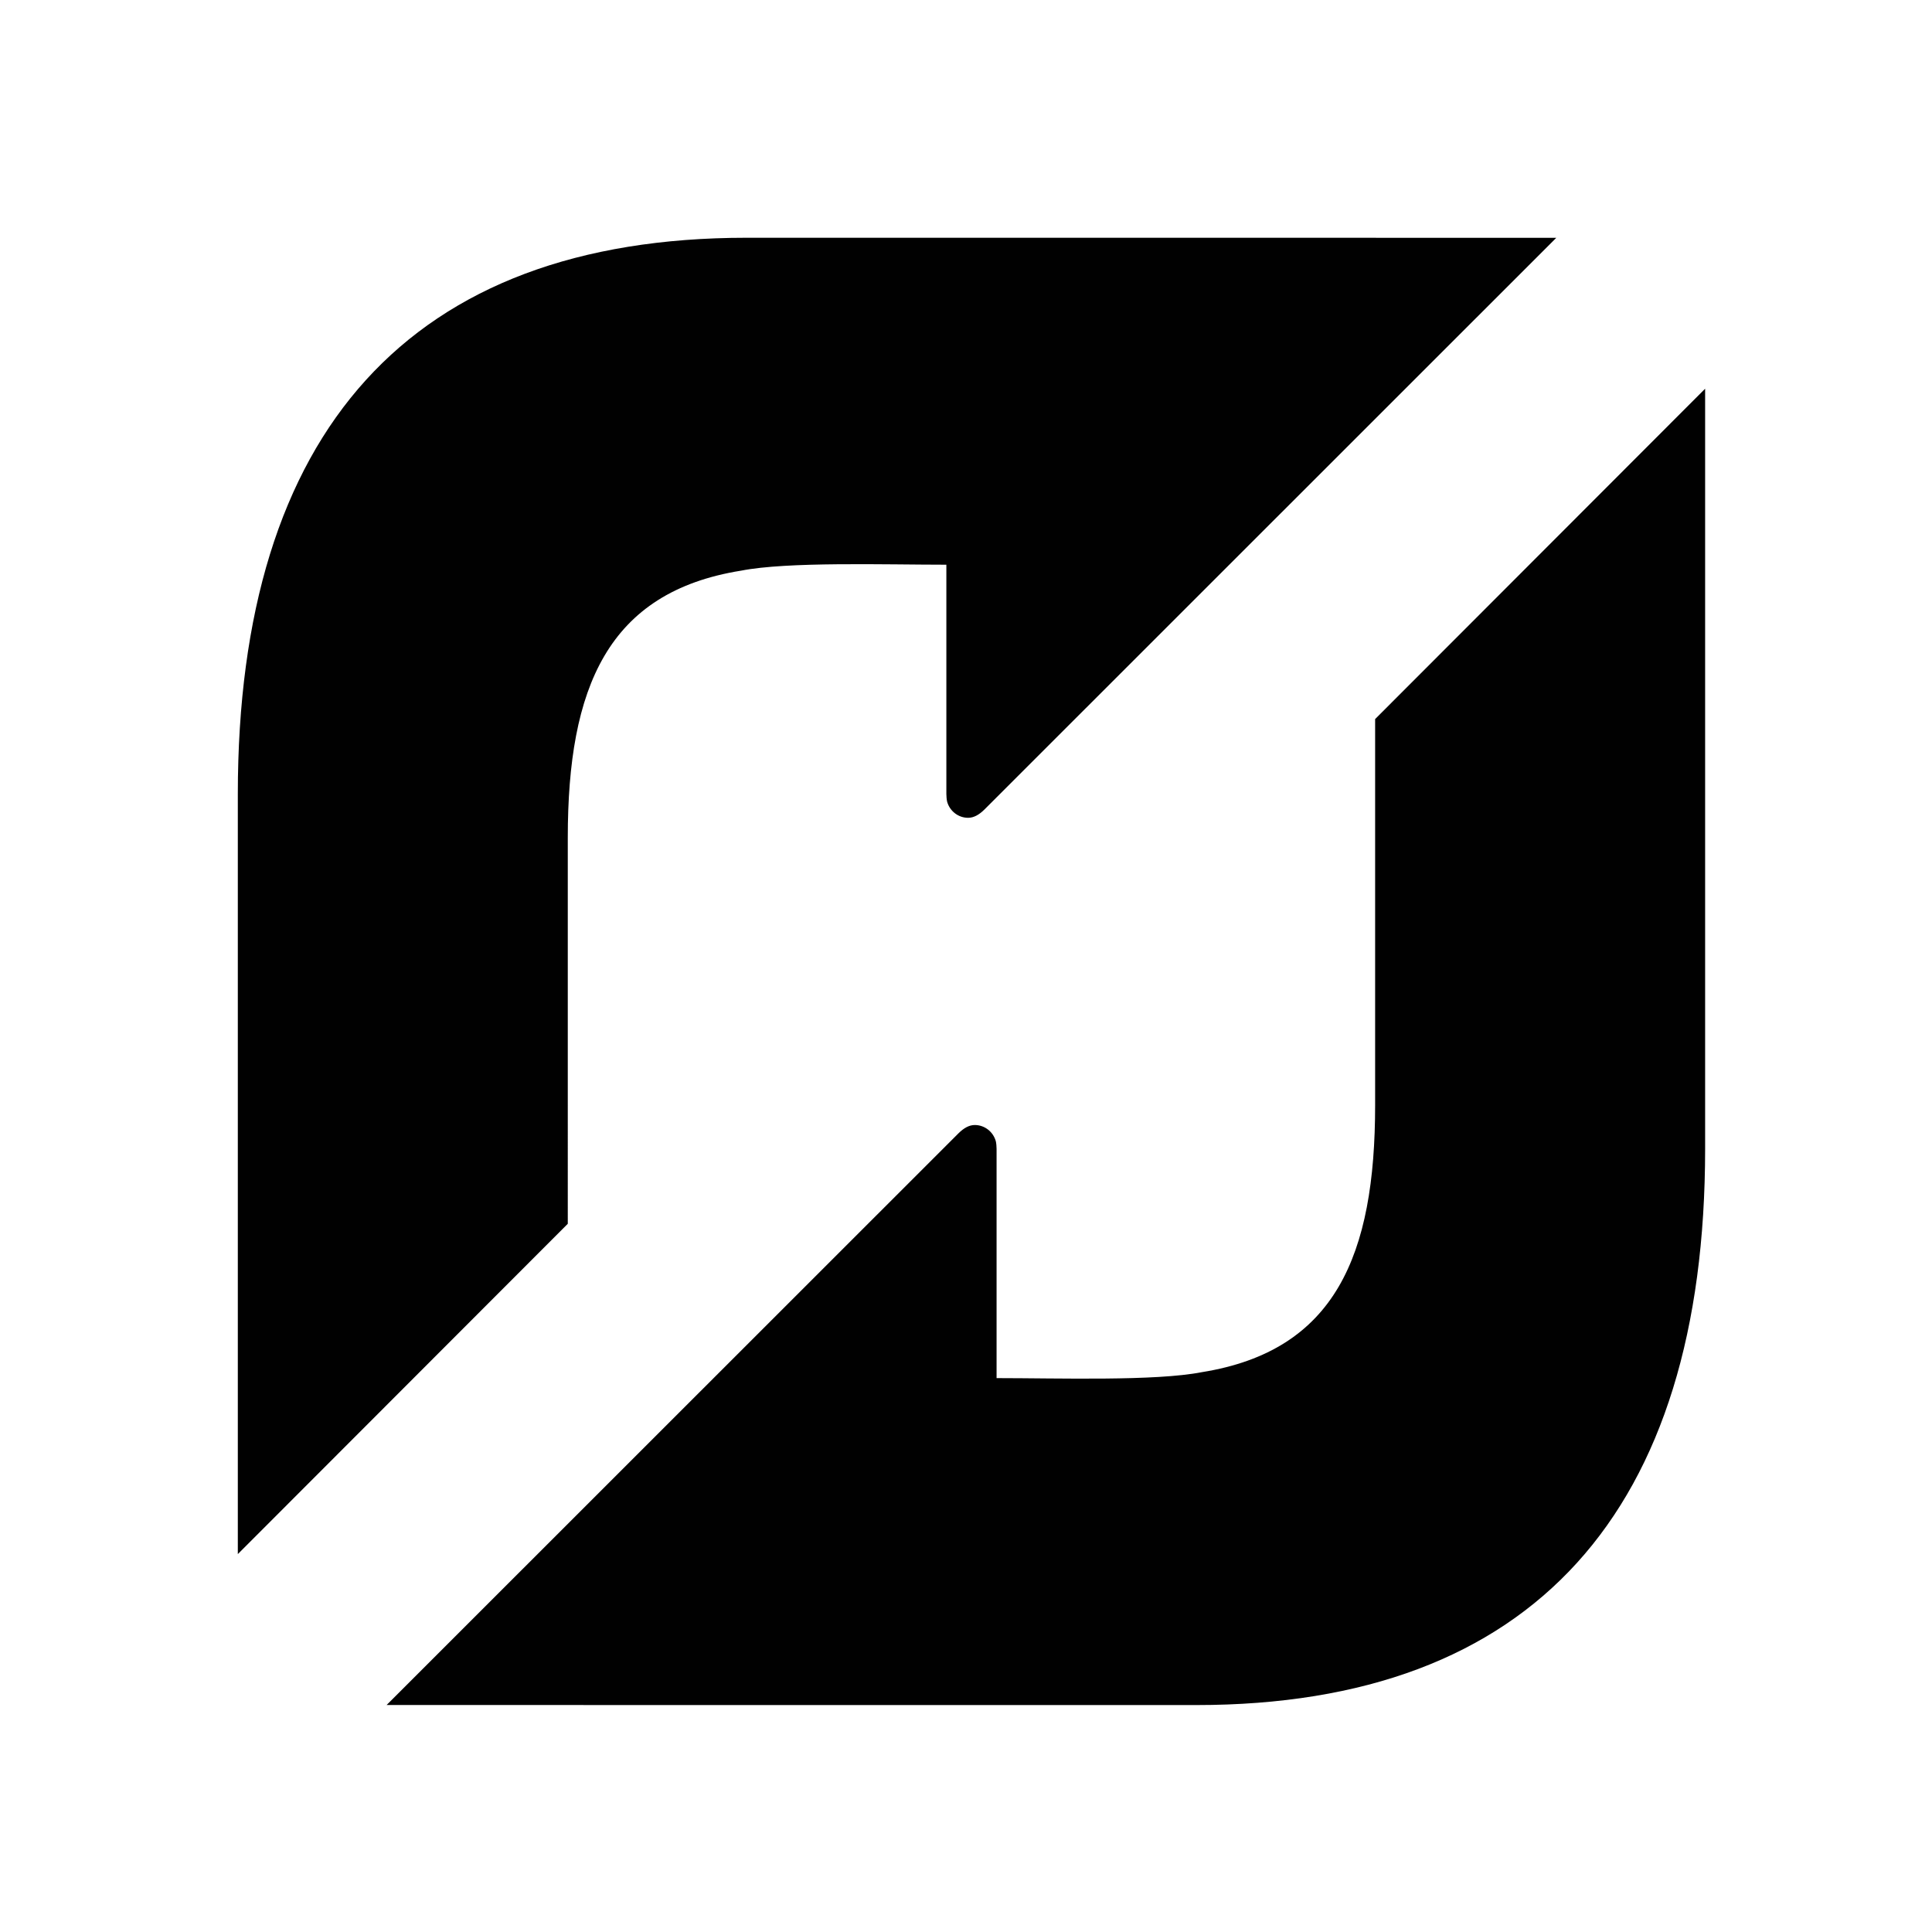 <?xml version="1.0" encoding="utf-8"?>
<!-- Generator: Adobe Illustrator 16.0.0, SVG Export Plug-In . SVG Version: 6.00 Build 0)  -->
<!DOCTYPE svg PUBLIC "-//W3C//DTD SVG 1.1//EN" "http://www.w3.org/Graphics/SVG/1.1/DTD/svg11.dtd">
<svg version="1.1" id="Layer_1" xmlns="http://www.w3.org/2000/svg" xmlns:xlink="http://www.w3.org/1999/xlink" x="0px" y="0px"
	 width="415px" height="414.996px" viewBox="0 0 415 414.996" enable-background="new 0 0 415 414.996" xml:space="preserve">
<path fill="#010101" d="M121.962,179.937c0-32.242,8.556-52.757,37.213-57.356c10.009-1.964,30.855-1.279,44.106-1.279v49.248
	c0,0.447,0.062,1.247,0.168,1.663c0.555,1.983,2.362,3.447,4.494,3.454c1.205,0,2.341-0.623,3.506-1.77L334.294,51.085
	l-82.462-0.015h-91.451c-72.373,0-109.297,41.684-109.297,119.495v163.261l70.878-70.954V179.937z M295.382,154.46v82.926
	c0,32.243-8.55,52.758-37.214,57.358c-10.011,1.963-30.85,1.278-44.1,1.278v-49.248c0-0.447-0.06-1.247-0.169-1.654
	c-0.561-1.992-2.362-3.455-4.502-3.463c-1.206,0-2.331,0.623-3.508,1.778L83.049,366.238l82.457,0.015h91.455
	c72.37,0,109.306-41.674,109.306-119.495V83.497L295.382,154.46z"/>
</svg>
